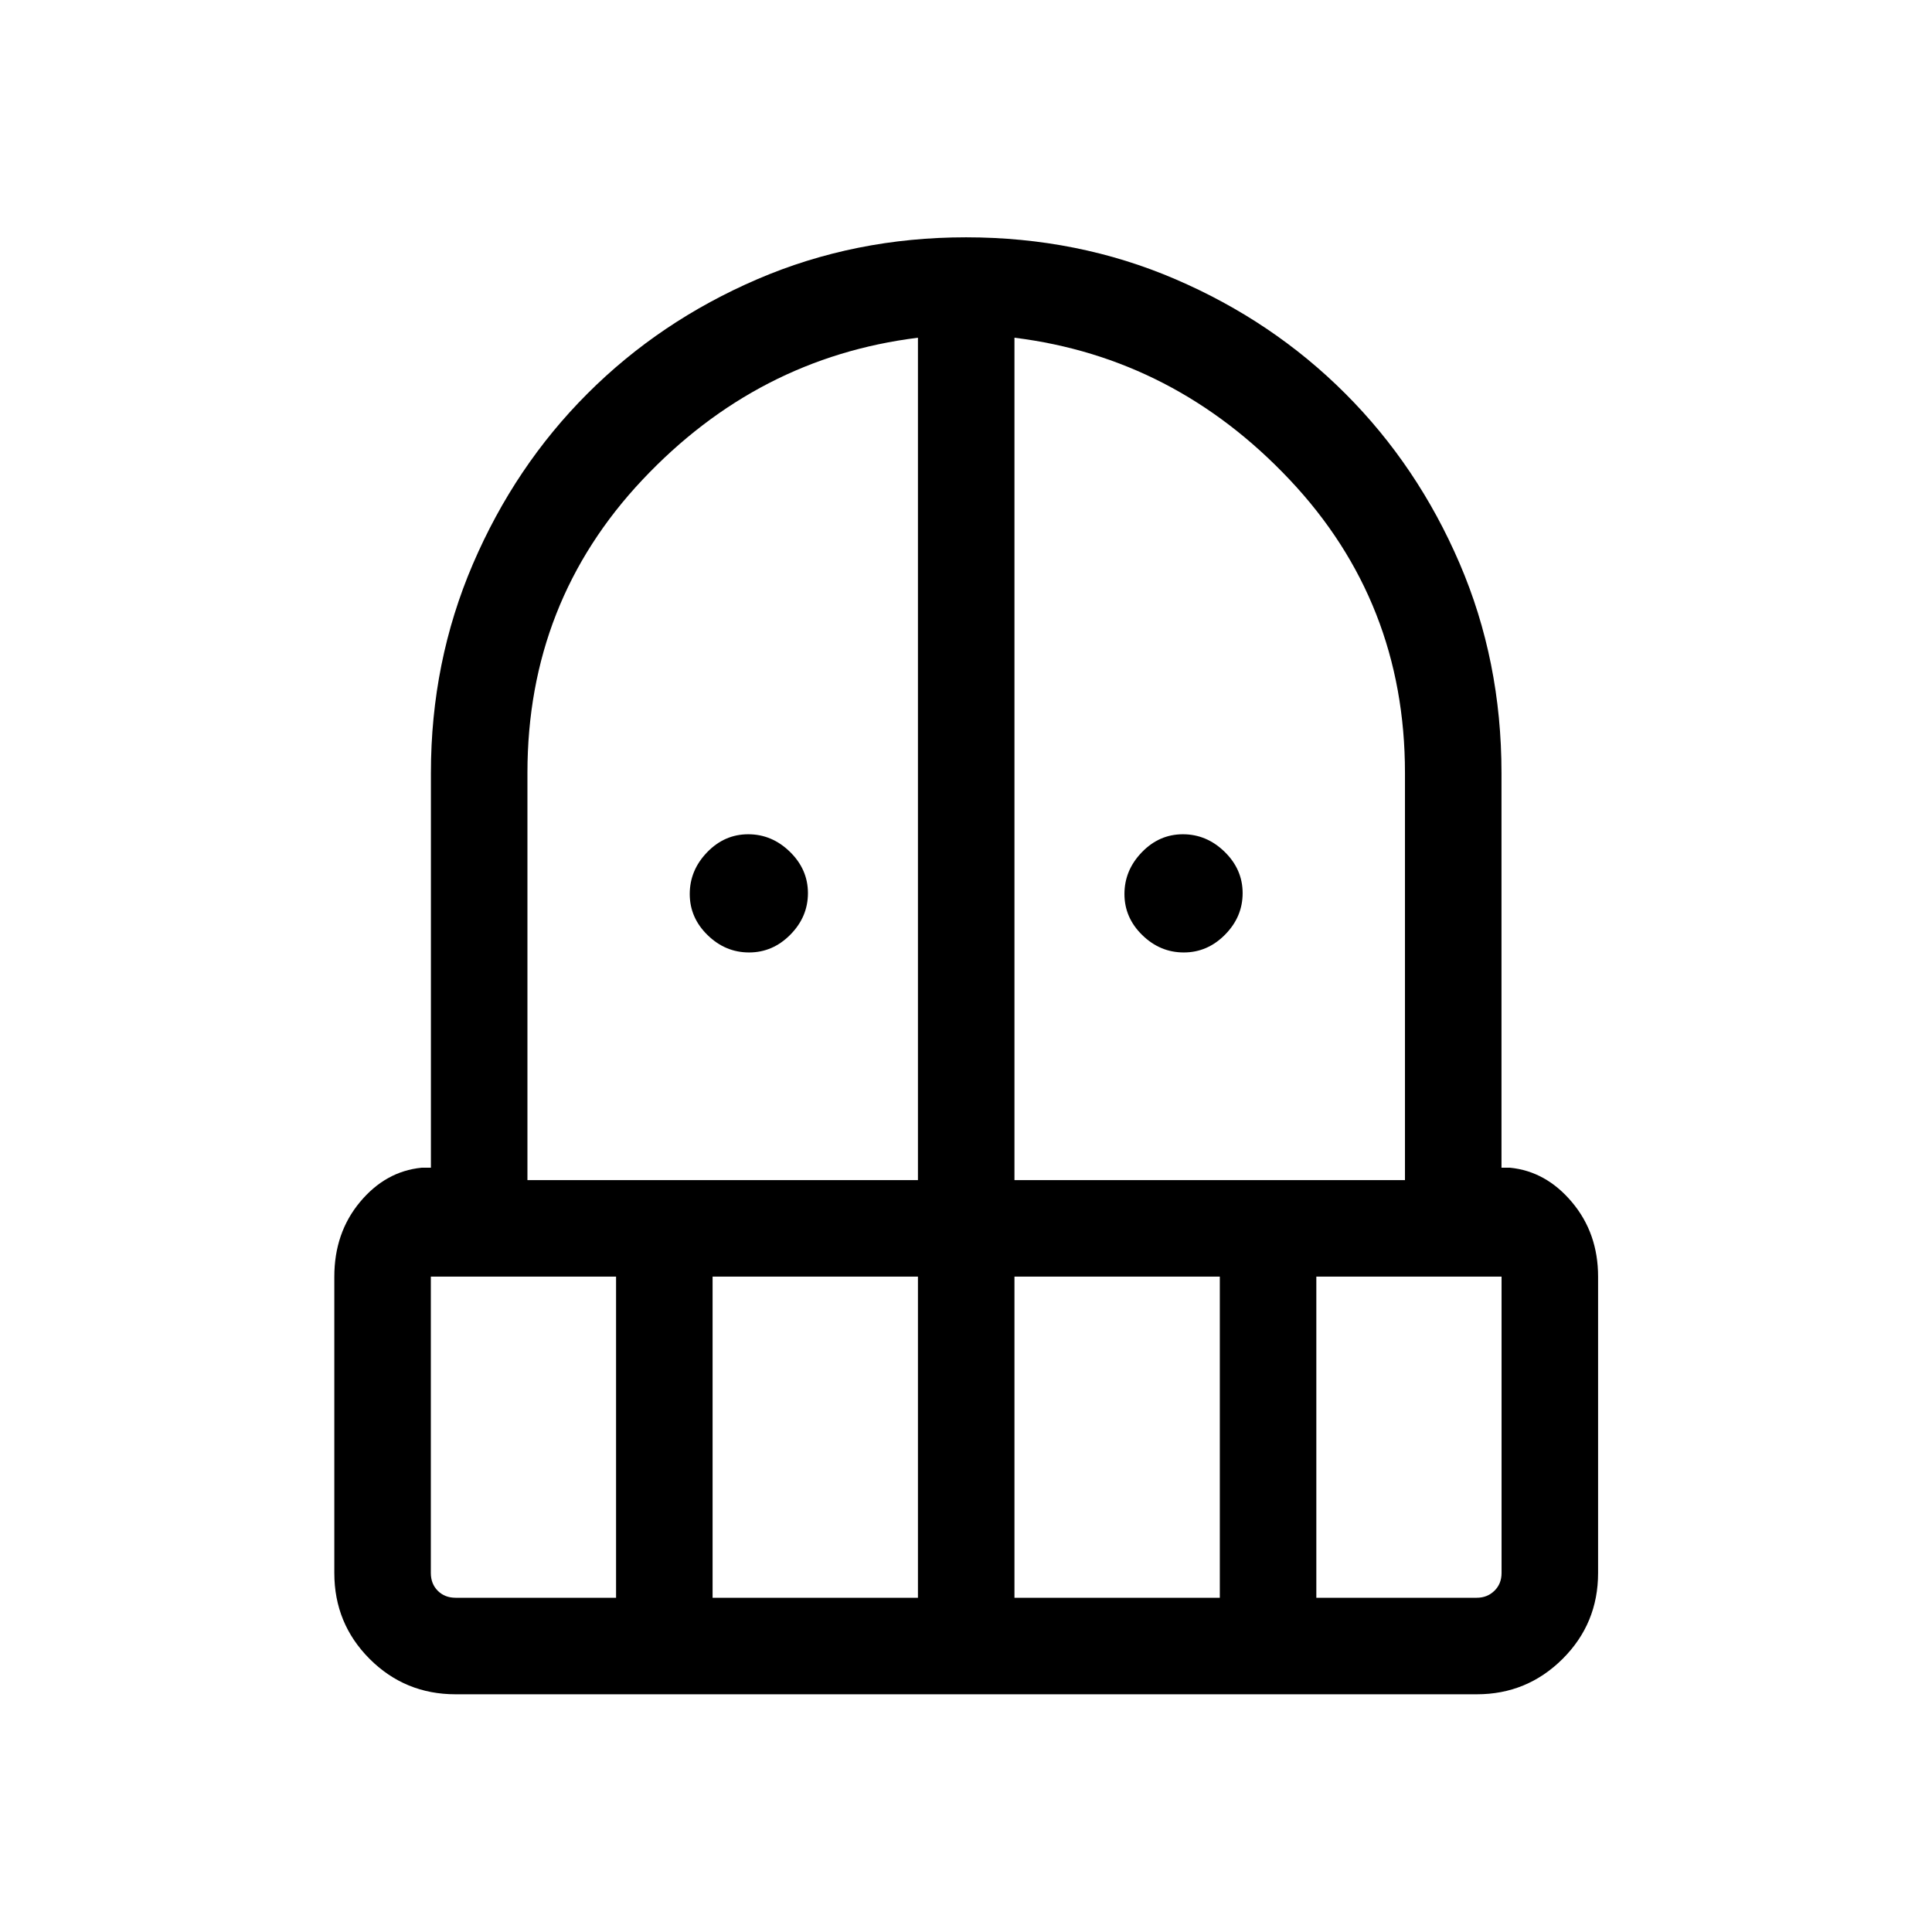 <svg xmlns="http://www.w3.org/2000/svg" height="20" viewBox="0 -960 960 960" width="20"><path d="M372.21-486.73q-11.79 0-20.63-8.64-8.85-8.63-8.85-20.42 0-11.79 8.64-20.73 8.63-8.94 20.42-8.94 11.79 0 20.73 8.73 8.94 8.73 8.94 20.52t-8.73 20.63q-8.73 8.85-20.52 8.85Zm216 0q-11.79 0-20.63-8.64-8.85-8.63-8.85-20.42 0-11.79 8.64-20.73 8.63-8.94 20.42-8.94 11.79 0 20.73 8.73 8.94 8.73 8.94 20.52t-8.73 20.63q-8.73 8.85-20.52 8.85ZM226.39-118.12q-25.14 0-42.71-17.56-17.56-17.57-17.56-42.71v-147.2q0-21.8 12.73-37.1 12.73-15.31 30.65-17.08h4.62V-576q0-55.12 20.86-103.73 20.87-48.62 56.89-84.66 36.02-36.04 84.43-56.87 48.4-20.82 103.7-20.82 55.64 0 104.04 20.81 48.4 20.8 84.41 56.82 36.02 36.01 56.82 84.41 20.81 48.4 20.81 104.04v196.23h4.23q17.92 1.77 30.84 17.17 12.93 15.41 12.93 36.95v147.26q0 25.14-17.66 42.71-17.66 17.56-42.61 17.56H226.39Zm-12.31-207.53v147.26q0 5.39 3.46 8.85t8.85 3.46h79.73v-159.57h-92.04Zm140 159.57h102.04v-159.57H354.08v159.57Zm-92-207.53h194.04v-418.58q-79.73 9.88-136.89 70.59-57.15 60.71-57.15 145.6v202.39Zm242 0h194.04V-576q0-84.89-57.26-145.6-57.25-60.71-136.78-70.59v418.58Zm0 207.53h102.04v-159.57H504.08v159.57Zm150 0h79.73q5.19 0 8.75-3.46 3.56-3.46 3.56-8.85v-147.26h-92.04v159.57Z"/></svg>